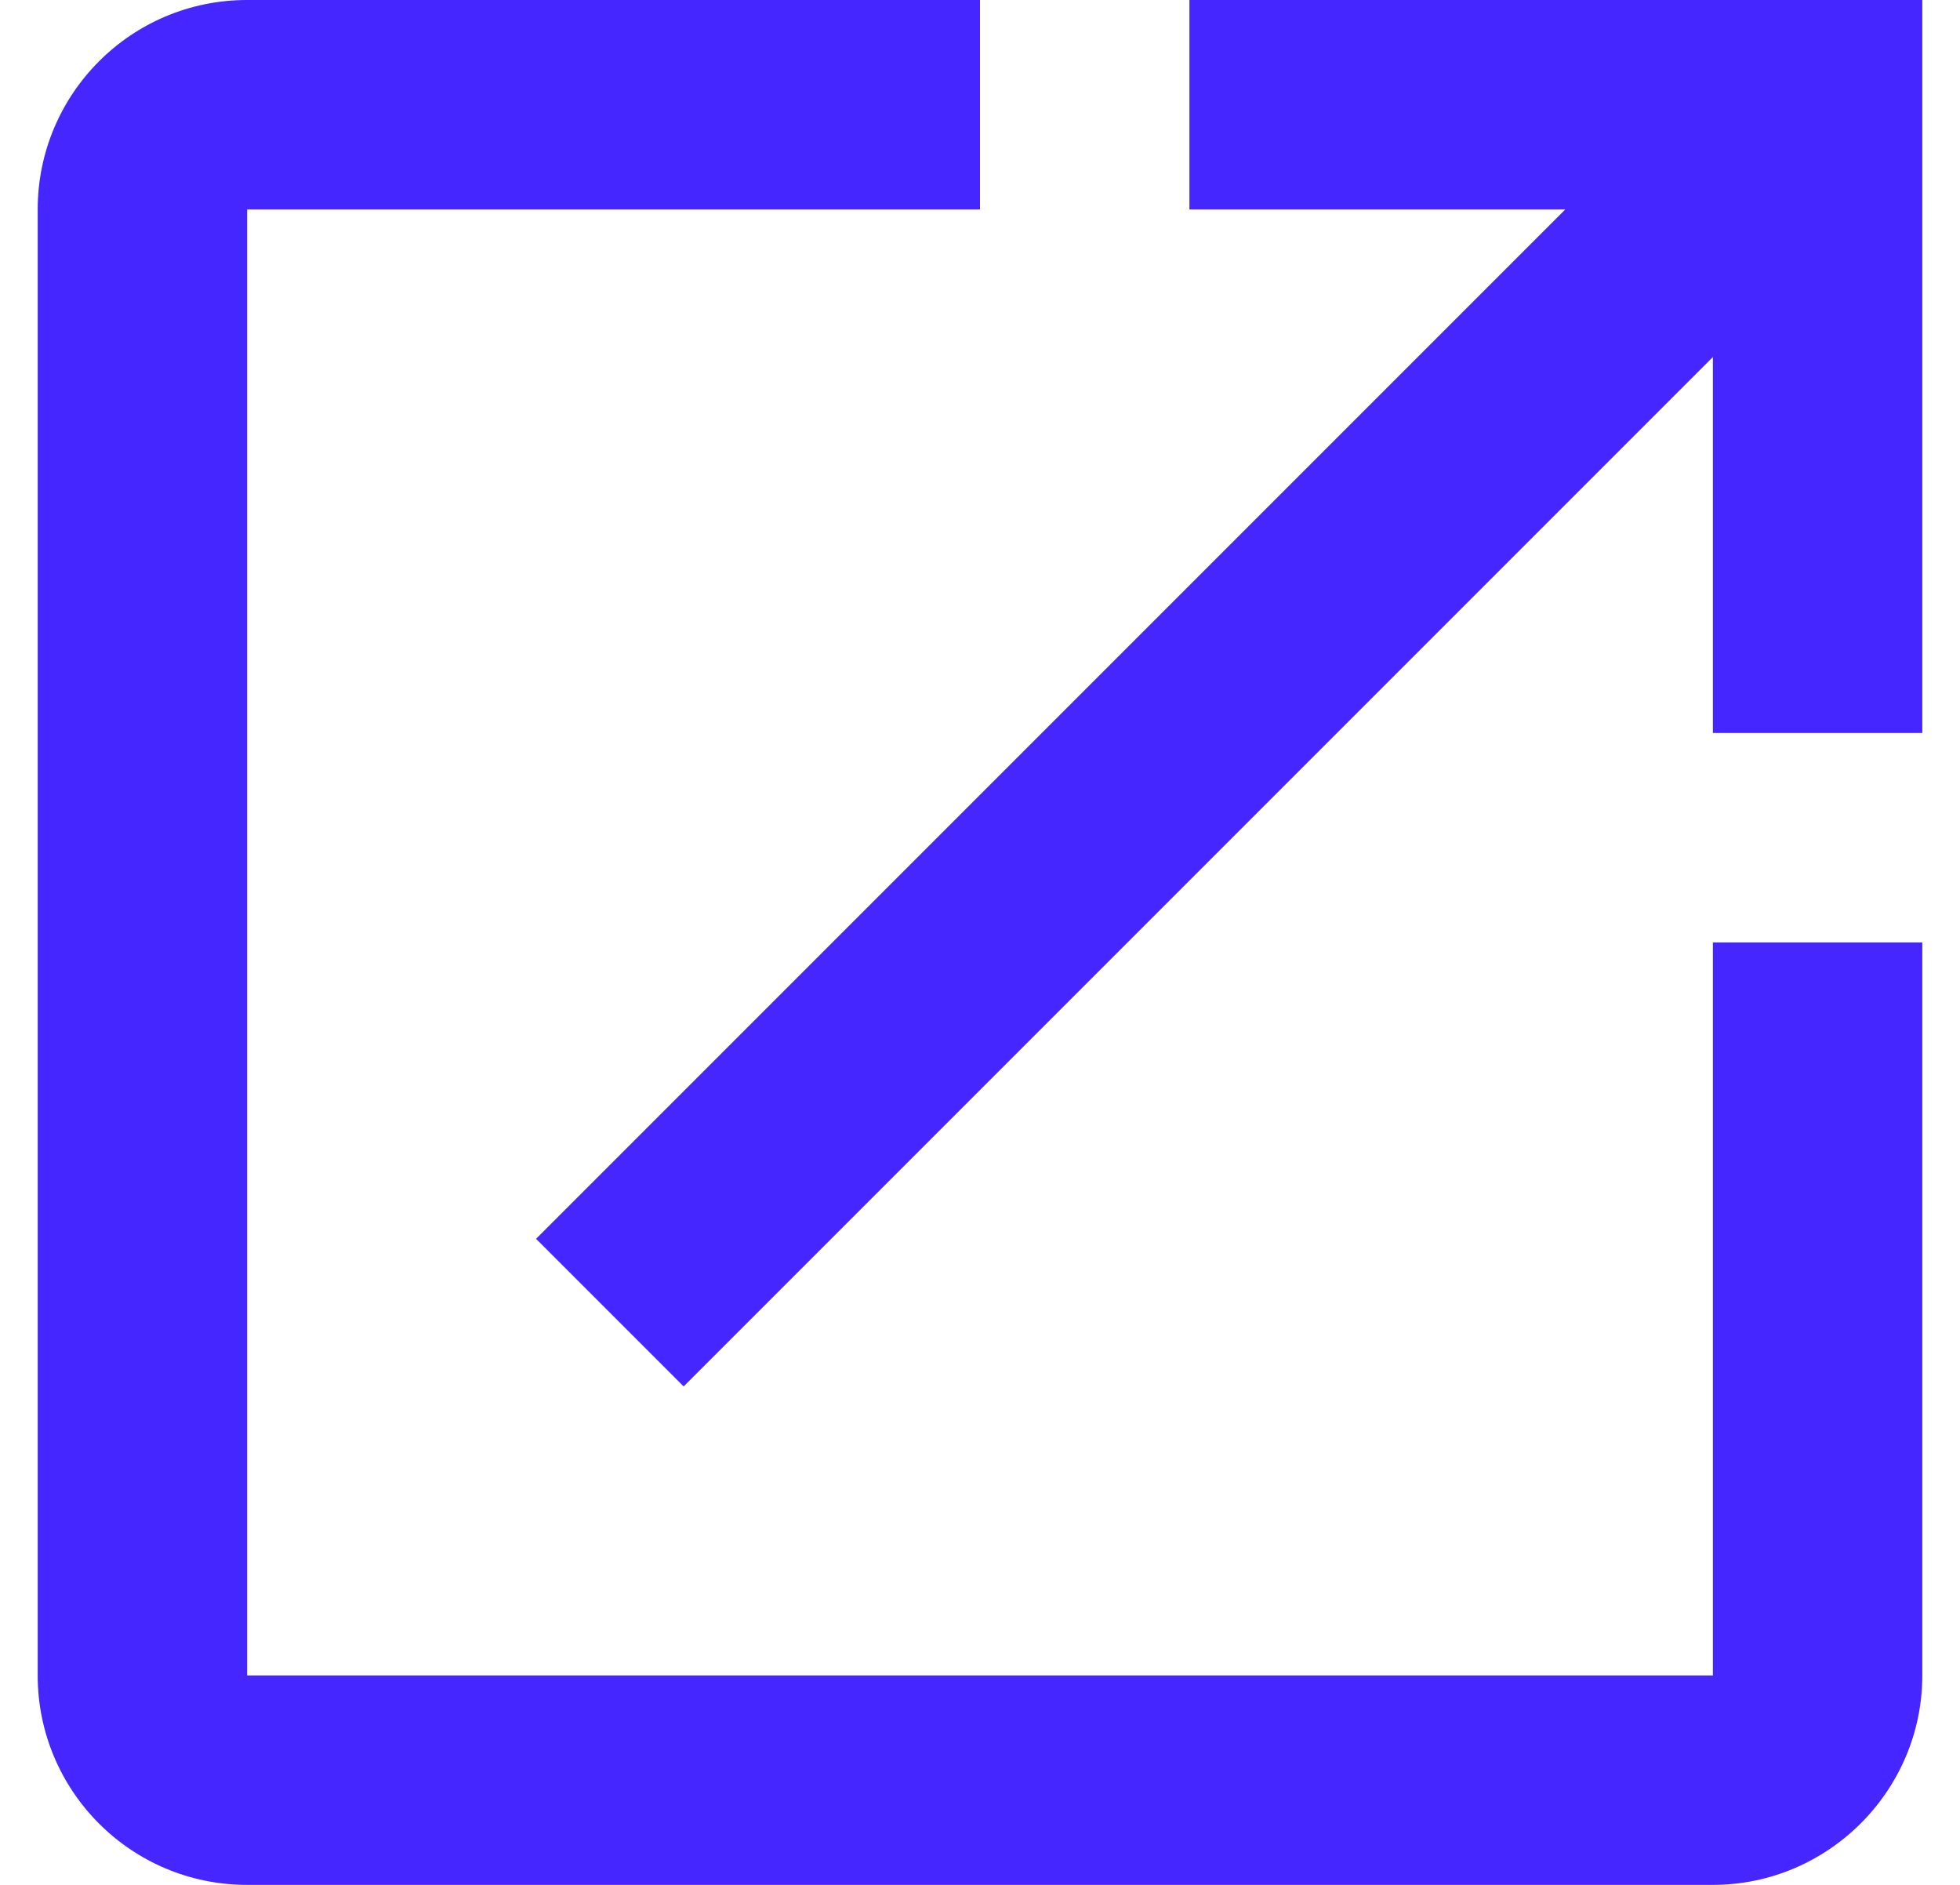 <svg width="26" height="25" viewBox="0 0 26 25" fill="none" xmlns="http://www.w3.org/2000/svg">
<path d="M22.722 22.222H3.278V2.778H13V0H3.278C1.736 0 0.5 1.25 0.5 2.778V22.222C0.5 23.75 1.736 25 3.278 25H22.722C24.25 25 25.5 23.75 25.5 22.222V12.5H22.722V22.222ZM15.778 0V2.778H20.764L7.111 16.431L9.069 18.389L22.722 4.736V9.722H25.5V0H15.778Z" fill="#4526FF"/>
</svg>
